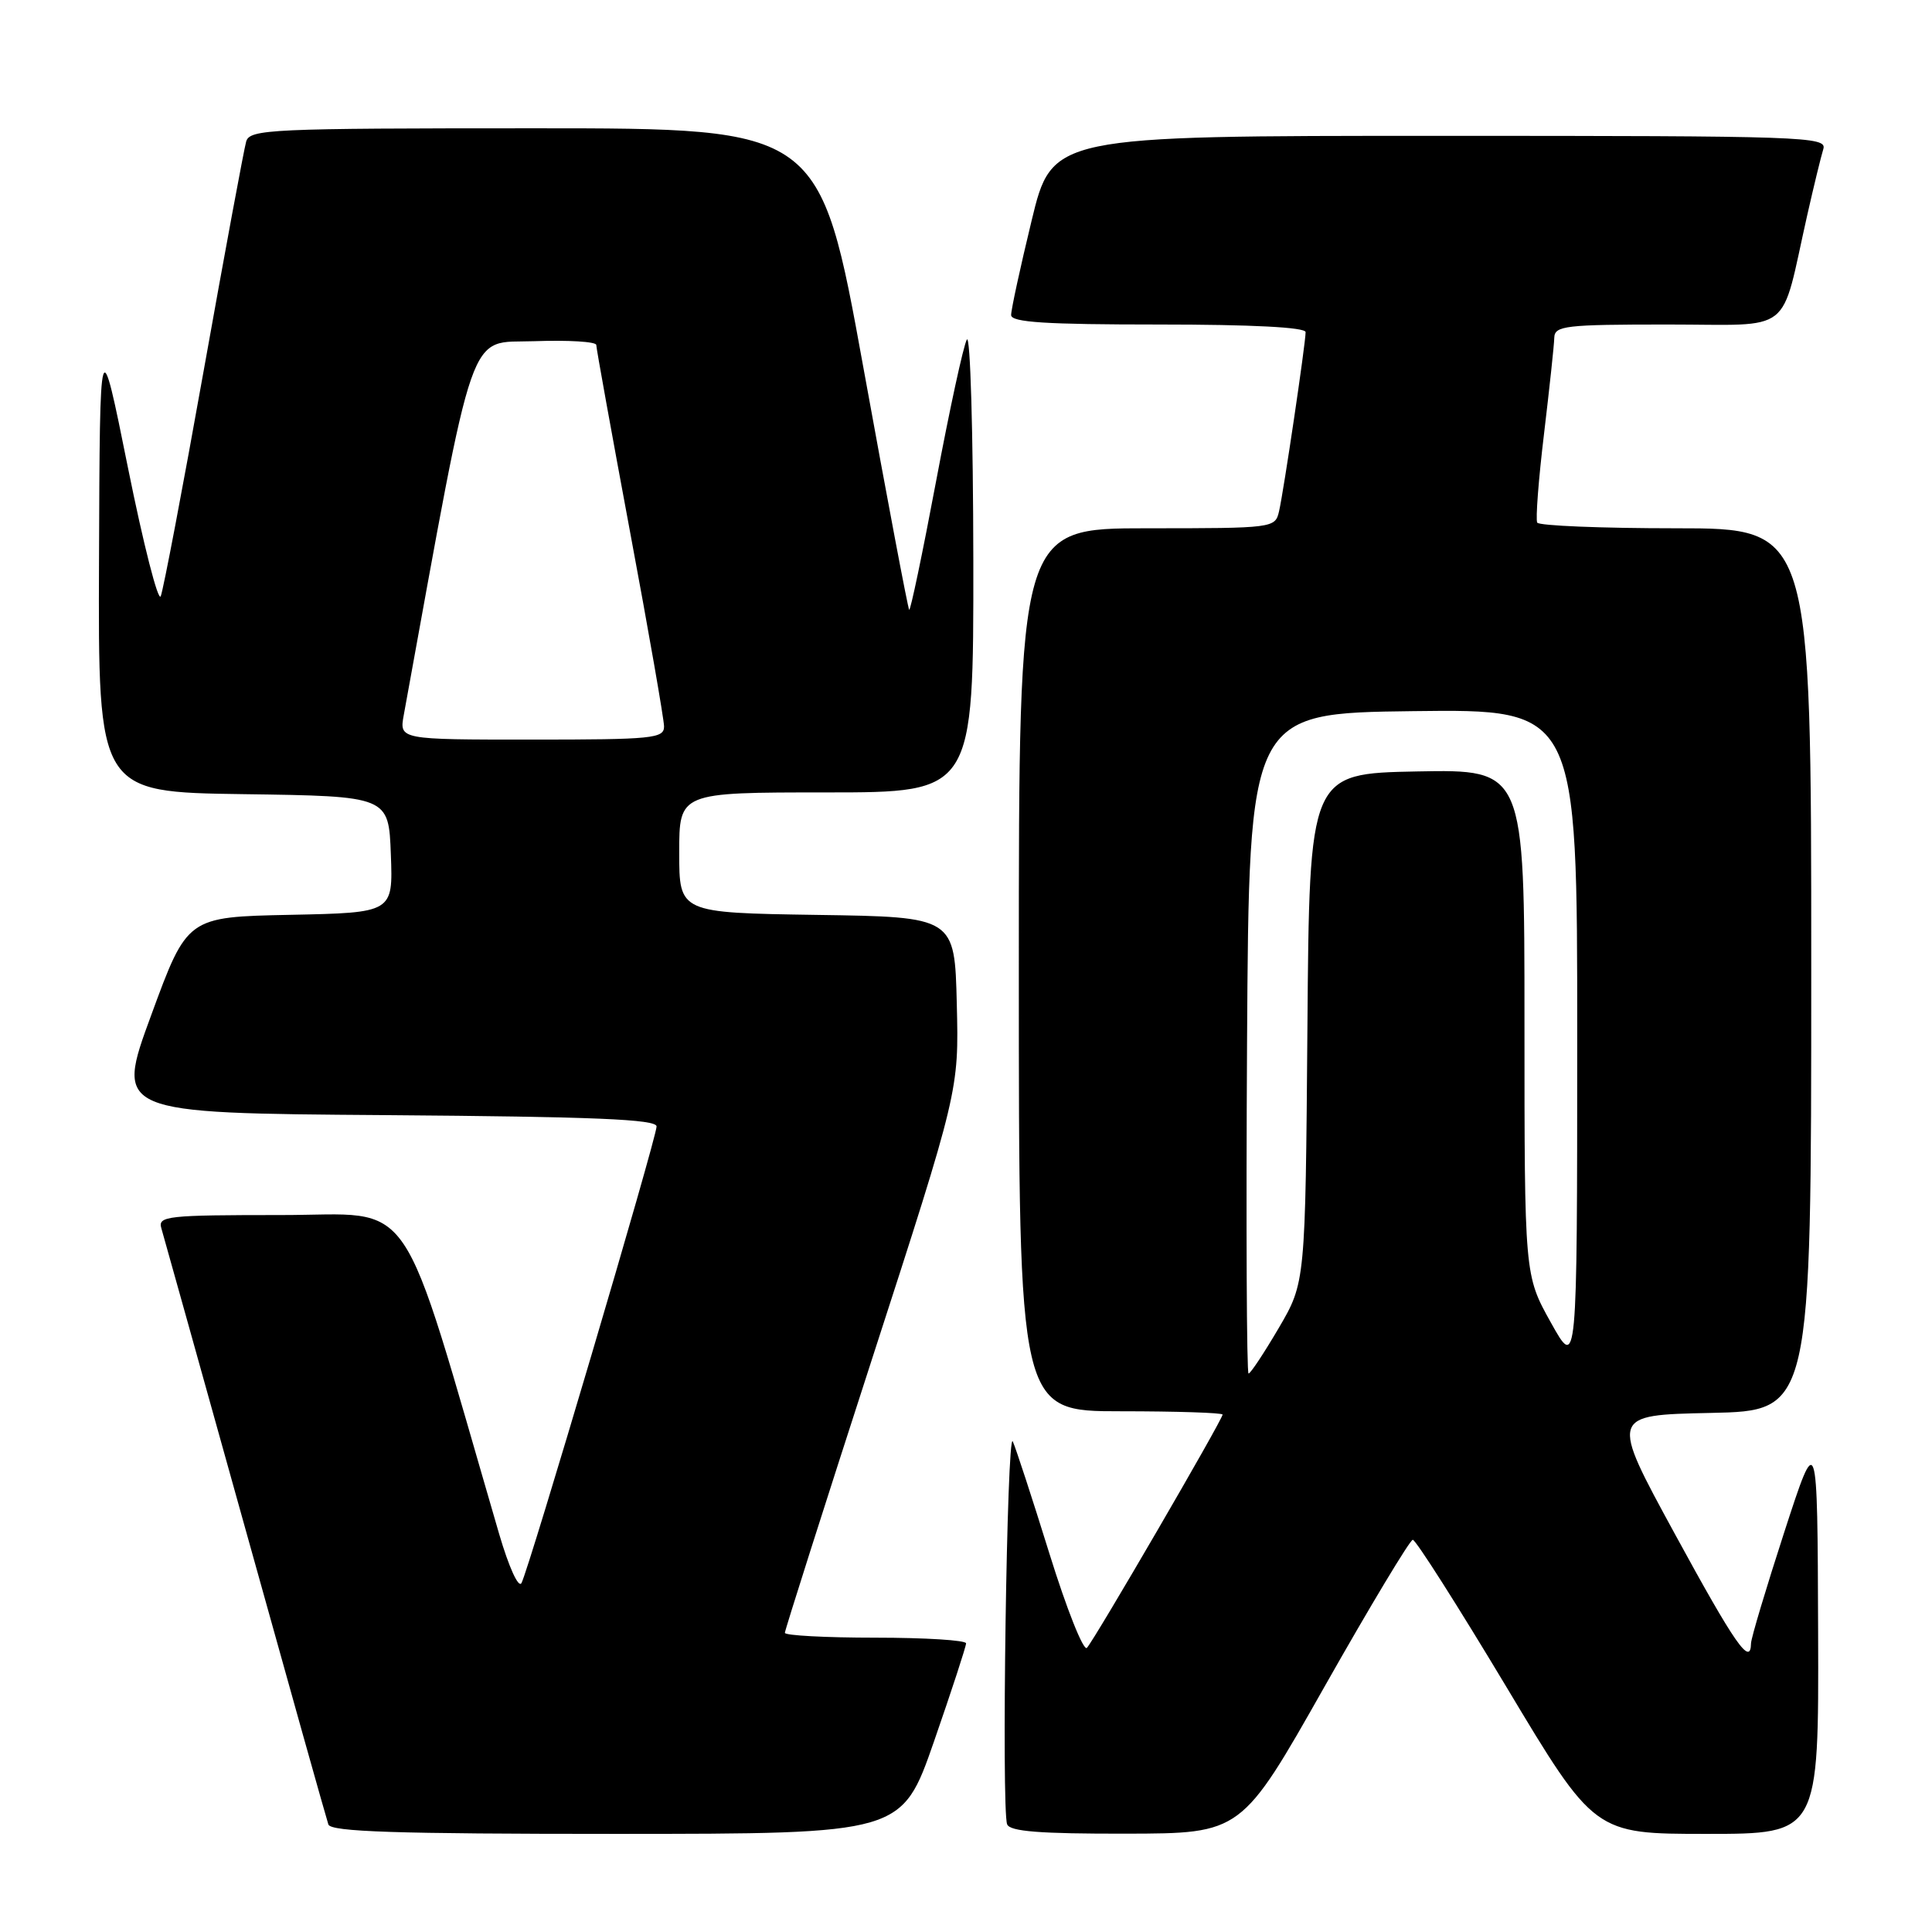 <?xml version="1.0" encoding="UTF-8" standalone="no"?>
<!DOCTYPE svg PUBLIC "-//W3C//DTD SVG 1.1//EN" "http://www.w3.org/Graphics/SVG/1.1/DTD/svg11.dtd" >
<svg xmlns="http://www.w3.org/2000/svg" xmlns:xlink="http://www.w3.org/1999/xlink" version="1.1" viewBox="0 0 256 256">
 <g >
 <path fill="currentColor"
d=" M 123.76 230.75 C 126.10 224.01 128.01 218.16 128.01 217.75 C 128.00 217.34 122.60 217.00 116.00 217.00 C 109.40 217.00 104.00 216.71 104.00 216.36 C 104.00 216.01 109.19 199.71 115.53 180.13 C 127.06 144.53 127.06 144.53 126.78 133.02 C 126.50 121.50 126.50 121.50 108.25 121.23 C 90.00 120.95 90.00 120.95 90.00 112.98 C 90.00 105.00 90.00 105.00 109.50 105.00 C 129.00 105.00 129.00 105.00 128.97 74.25 C 128.95 57.34 128.57 44.17 128.11 45.00 C 127.65 45.83 125.82 54.29 124.03 63.80 C 122.24 73.32 120.64 80.97 120.47 80.80 C 120.31 80.64 117.58 66.21 114.41 48.75 C 108.65 17.00 108.65 17.00 70.89 17.00 C 35.80 17.00 33.10 17.12 32.62 18.75 C 32.34 19.71 29.81 33.32 27.01 49.00 C 24.21 64.68 21.64 78.17 21.30 79.00 C 20.97 79.83 19.01 72.17 16.96 62.00 C 13.23 43.50 13.23 43.50 13.12 74.23 C 13.00 104.96 13.00 104.96 32.25 105.23 C 51.50 105.50 51.50 105.50 51.79 113.22 C 52.08 120.94 52.08 120.94 38.45 121.22 C 24.81 121.50 24.81 121.50 20.04 134.50 C 15.26 147.50 15.26 147.50 51.13 147.76 C 78.82 147.97 87.00 148.31 87.00 149.26 C 87.00 150.77 70.07 207.99 69.10 209.76 C 68.71 210.48 67.43 207.66 66.14 203.26 C 52.65 157.00 55.38 161.00 37.29 161.00 C 22.12 161.00 20.90 161.13 21.38 162.75 C 21.66 163.71 26.66 181.60 32.49 202.50 C 38.31 223.40 43.27 241.06 43.51 241.75 C 43.84 242.72 52.39 243.00 81.72 243.00 C 119.50 242.99 119.50 242.99 123.76 230.75 Z  M 175.50 223.50 C 181.55 212.81 186.82 204.05 187.20 204.03 C 187.59 204.02 193.16 212.78 199.59 223.50 C 211.27 243.00 211.27 243.00 226.14 243.00 C 241.00 243.00 241.00 243.00 240.91 216.25 C 240.82 189.50 240.82 189.50 236.43 203.00 C 234.02 210.43 232.03 217.06 232.02 217.75 C 231.97 220.86 229.92 217.92 221.92 203.24 C 213.34 187.50 213.34 187.50 226.67 187.22 C 240.00 186.94 240.00 186.94 240.00 128.47 C 240.00 70.00 240.00 70.00 222.06 70.00 C 212.19 70.00 203.93 69.66 203.69 69.25 C 203.46 68.84 203.86 63.55 204.59 57.50 C 205.31 51.45 205.93 45.71 205.95 44.75 C 206.00 43.16 207.40 43.00 220.96 43.00 C 237.90 43.00 235.83 44.63 239.47 28.50 C 240.34 24.65 241.30 20.71 241.60 19.75 C 242.10 18.10 239.23 18.00 190.77 18.00 C 139.41 18.00 139.41 18.00 136.69 29.25 C 135.19 35.44 133.97 41.06 133.98 41.75 C 134.00 42.71 138.58 43.00 153.50 43.00 C 165.92 43.00 173.00 43.37 173.00 44.01 C 173.00 45.49 170.09 65.13 169.48 67.75 C 168.97 69.97 168.77 70.00 151.98 70.00 C 135.00 70.00 135.00 70.00 135.00 128.50 C 135.00 187.00 135.00 187.00 148.50 187.00 C 155.93 187.00 162.00 187.20 162.00 187.44 C 162.00 188.10 144.98 217.36 144.02 218.35 C 143.57 218.82 141.33 213.19 139.05 205.85 C 136.77 198.51 134.58 191.82 134.20 191.00 C 133.42 189.33 132.68 239.72 133.45 241.73 C 133.81 242.68 137.78 242.99 149.22 242.97 C 164.50 242.94 164.50 242.94 175.50 223.50 Z  M 53.50 94.75 C 63.13 41.89 61.86 45.53 70.79 45.21 C 75.30 45.05 79.00 45.27 79.01 45.71 C 79.01 46.14 81.03 57.30 83.49 70.50 C 85.96 83.70 87.98 95.29 87.99 96.25 C 88.00 97.85 86.50 98.00 70.45 98.00 C 52.91 98.00 52.91 98.00 53.50 94.75 Z  M 165.24 138.25 C 165.50 94.50 165.50 94.50 187.25 94.23 C 209.00 93.96 209.00 93.96 208.99 137.73 C 208.98 181.50 208.98 181.50 205.49 175.23 C 202.00 168.97 202.00 168.97 202.00 135.46 C 202.00 101.95 202.00 101.95 187.75 102.22 C 173.50 102.50 173.50 102.50 173.24 136.22 C 172.97 169.94 172.97 169.94 169.44 175.97 C 167.49 179.29 165.70 182.00 165.44 182.00 C 165.19 182.00 165.10 162.31 165.24 138.25 Z "/>
</g>
</svg>